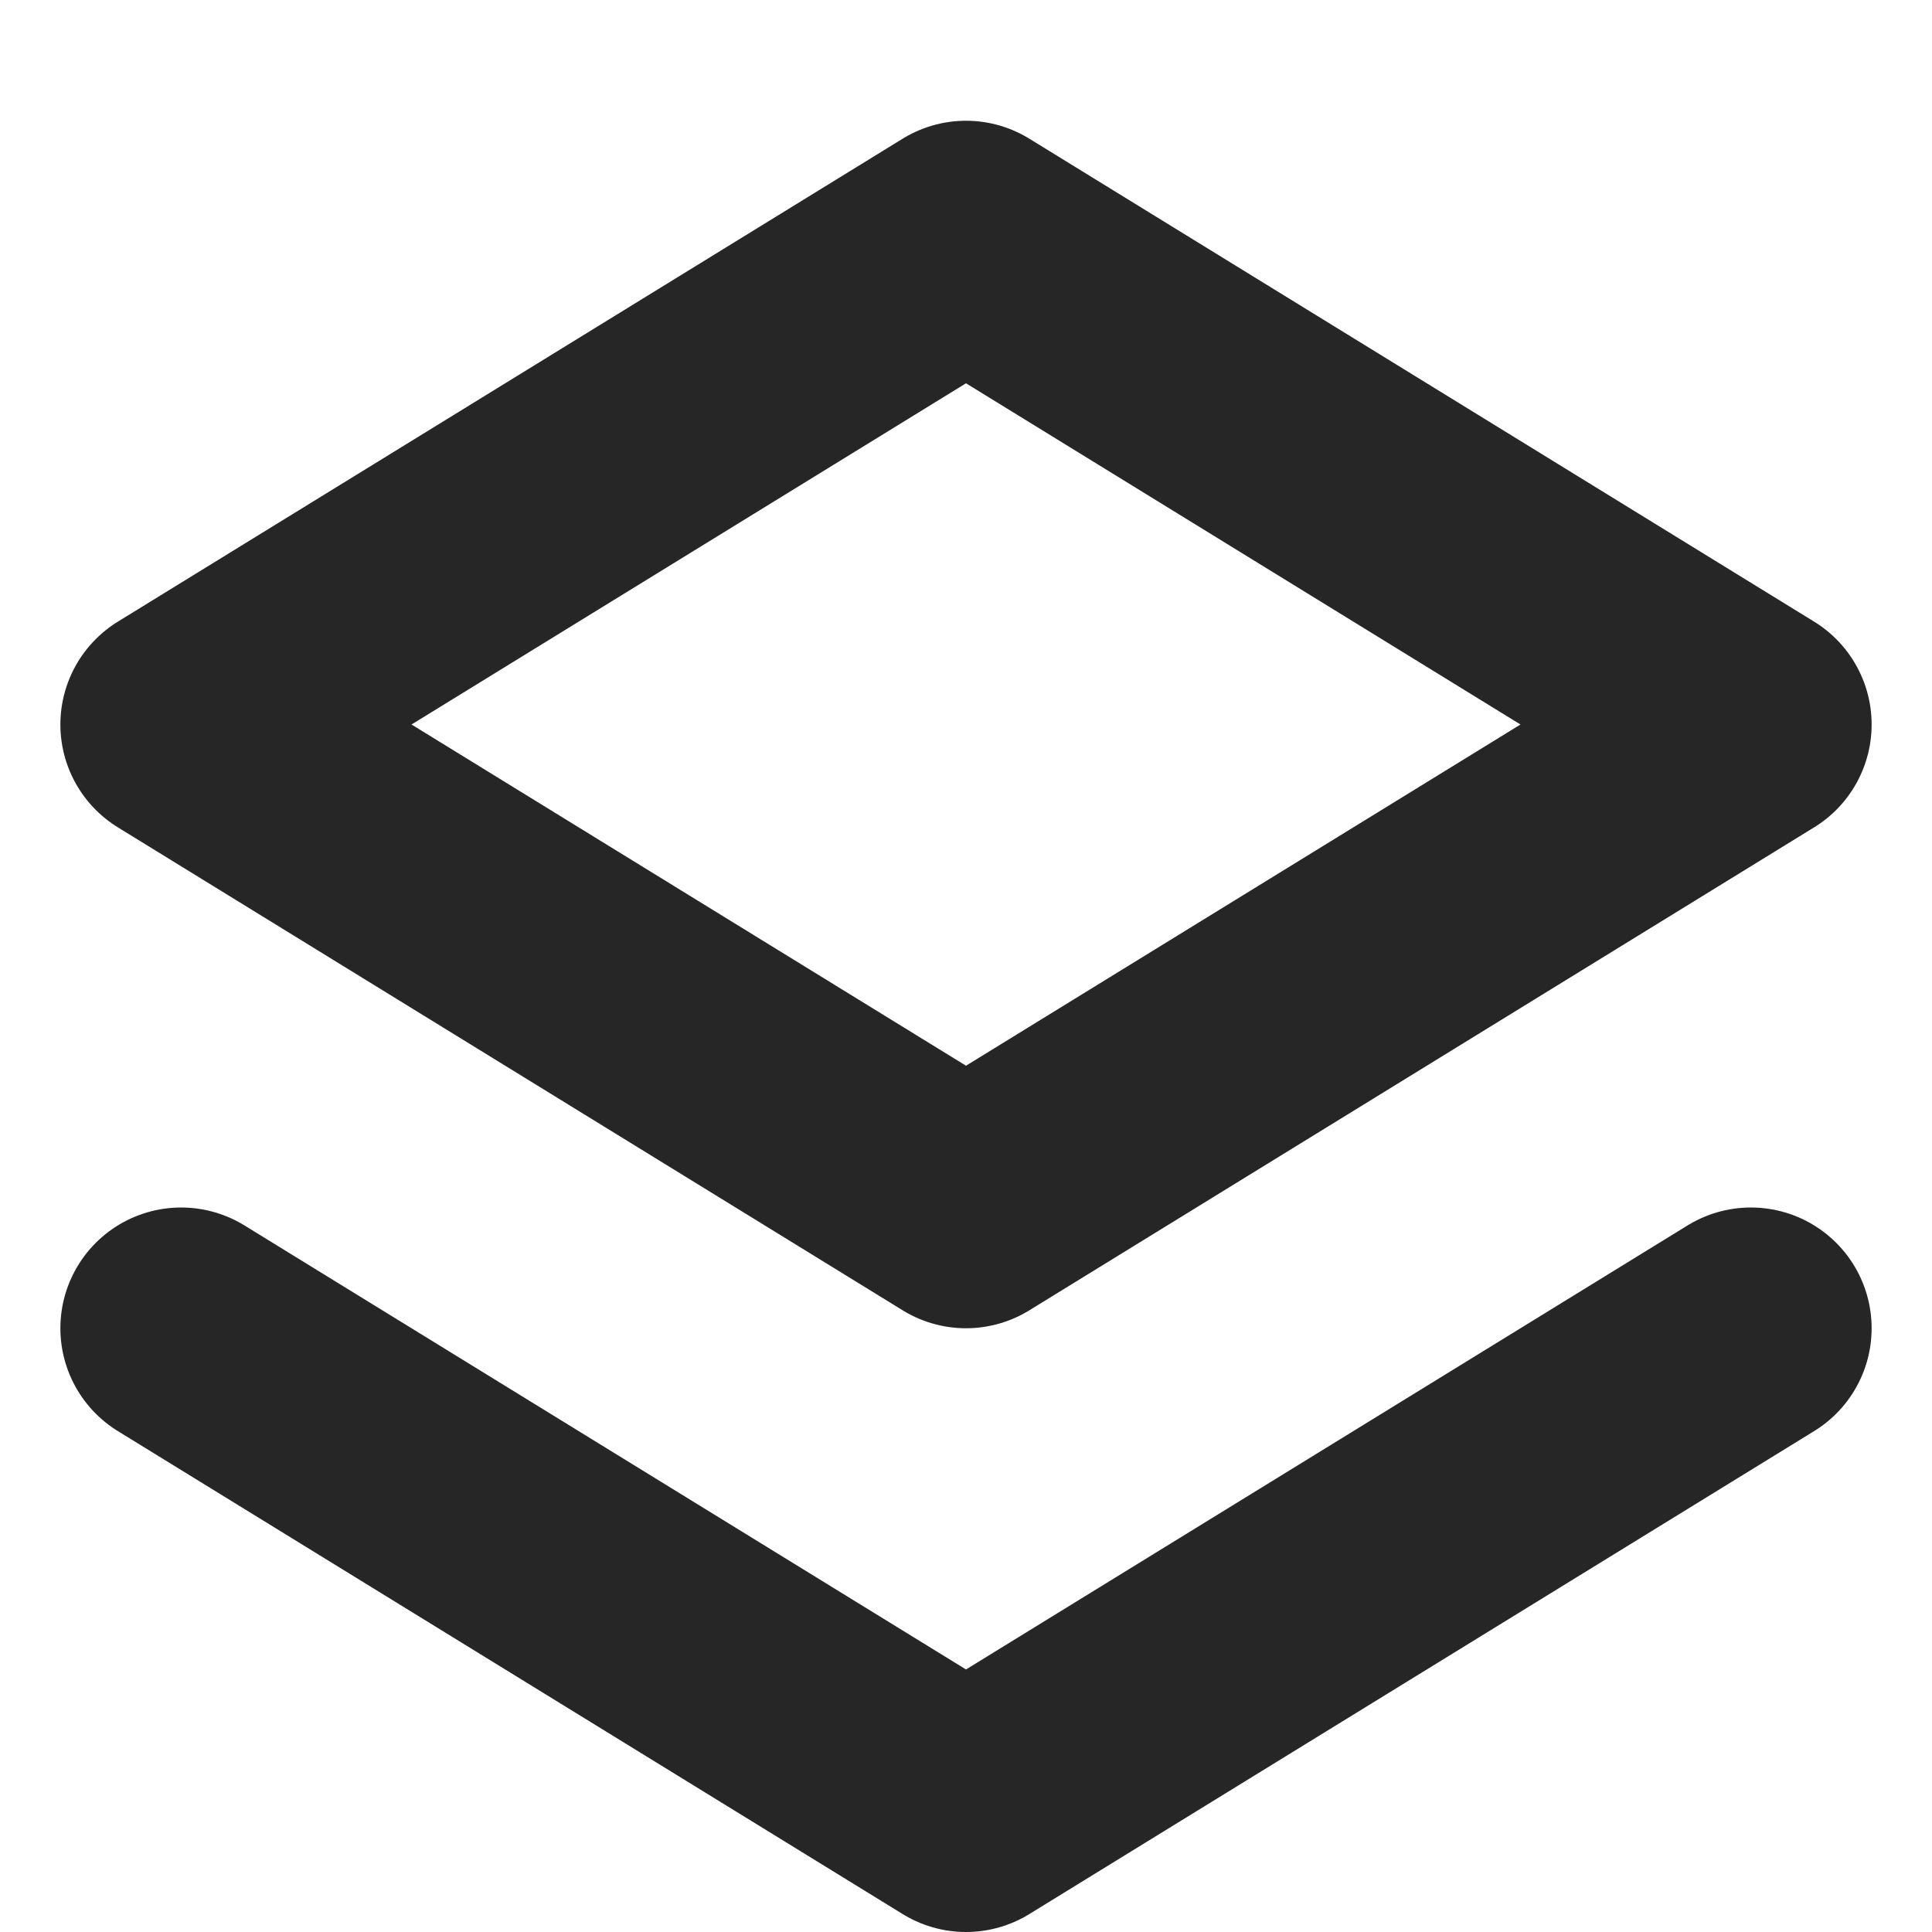 <svg width="16" height="16" viewBox="0 0 16 16" fill="none" xmlns="http://www.w3.org/2000/svg">
<g id="icon/basemap">
<path id="Vector 63" d="M8 2L1.5 6L8 10L14.5 6L8 2Z" stroke="black" stroke-opacity="0.85" stroke-width="2" stroke-linecap="round" stroke-linejoin="round"/>
<path id="Vector 64" d="M1.5 11L8 15L14.5 11" stroke="black" stroke-opacity="0.85" stroke-width="2" stroke-linecap="round" stroke-linejoin="round"/>
</g>
</svg>
